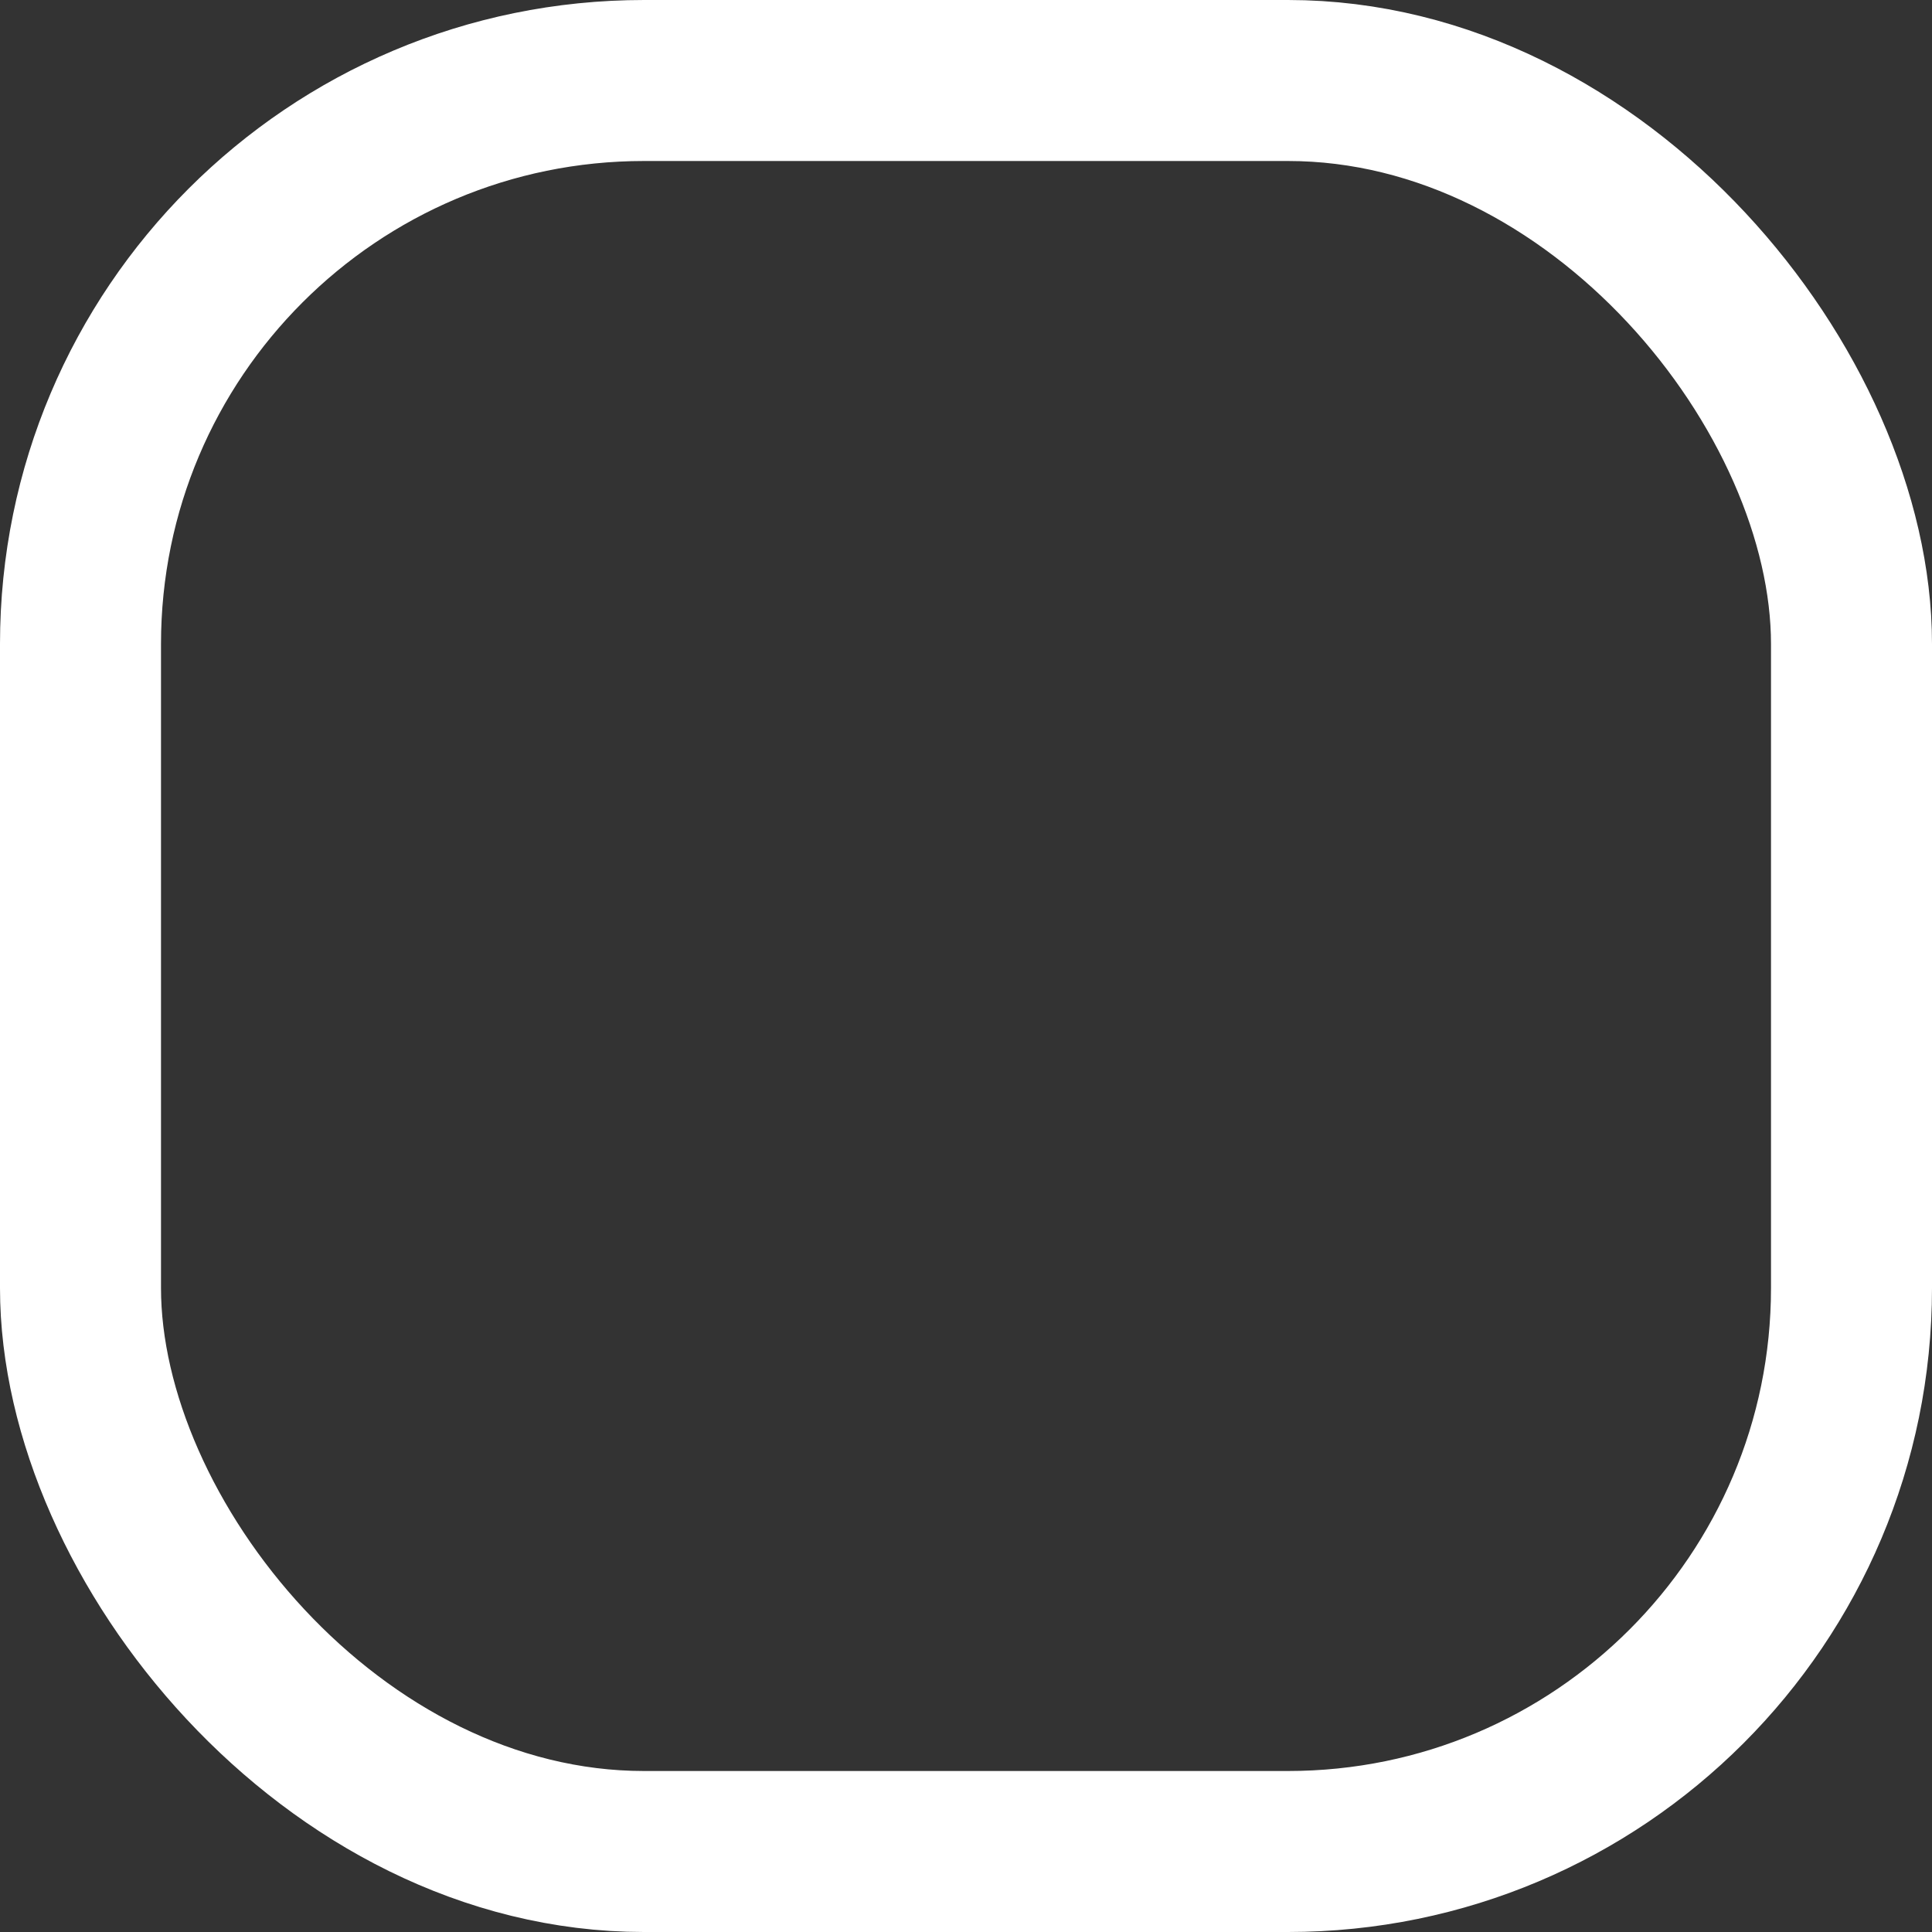 <svg width="12" height="12" viewBox="0 0 12 12" fill="none" xmlns="http://www.w3.org/2000/svg">
<rect x="0" y="0" width="12" height="12" fill="#333333" stroke="none"/>
<rect id="unchecked" x="0.5" y="0.5" width="11" height="11" rx="3.5" stroke="white"/>
</svg>

